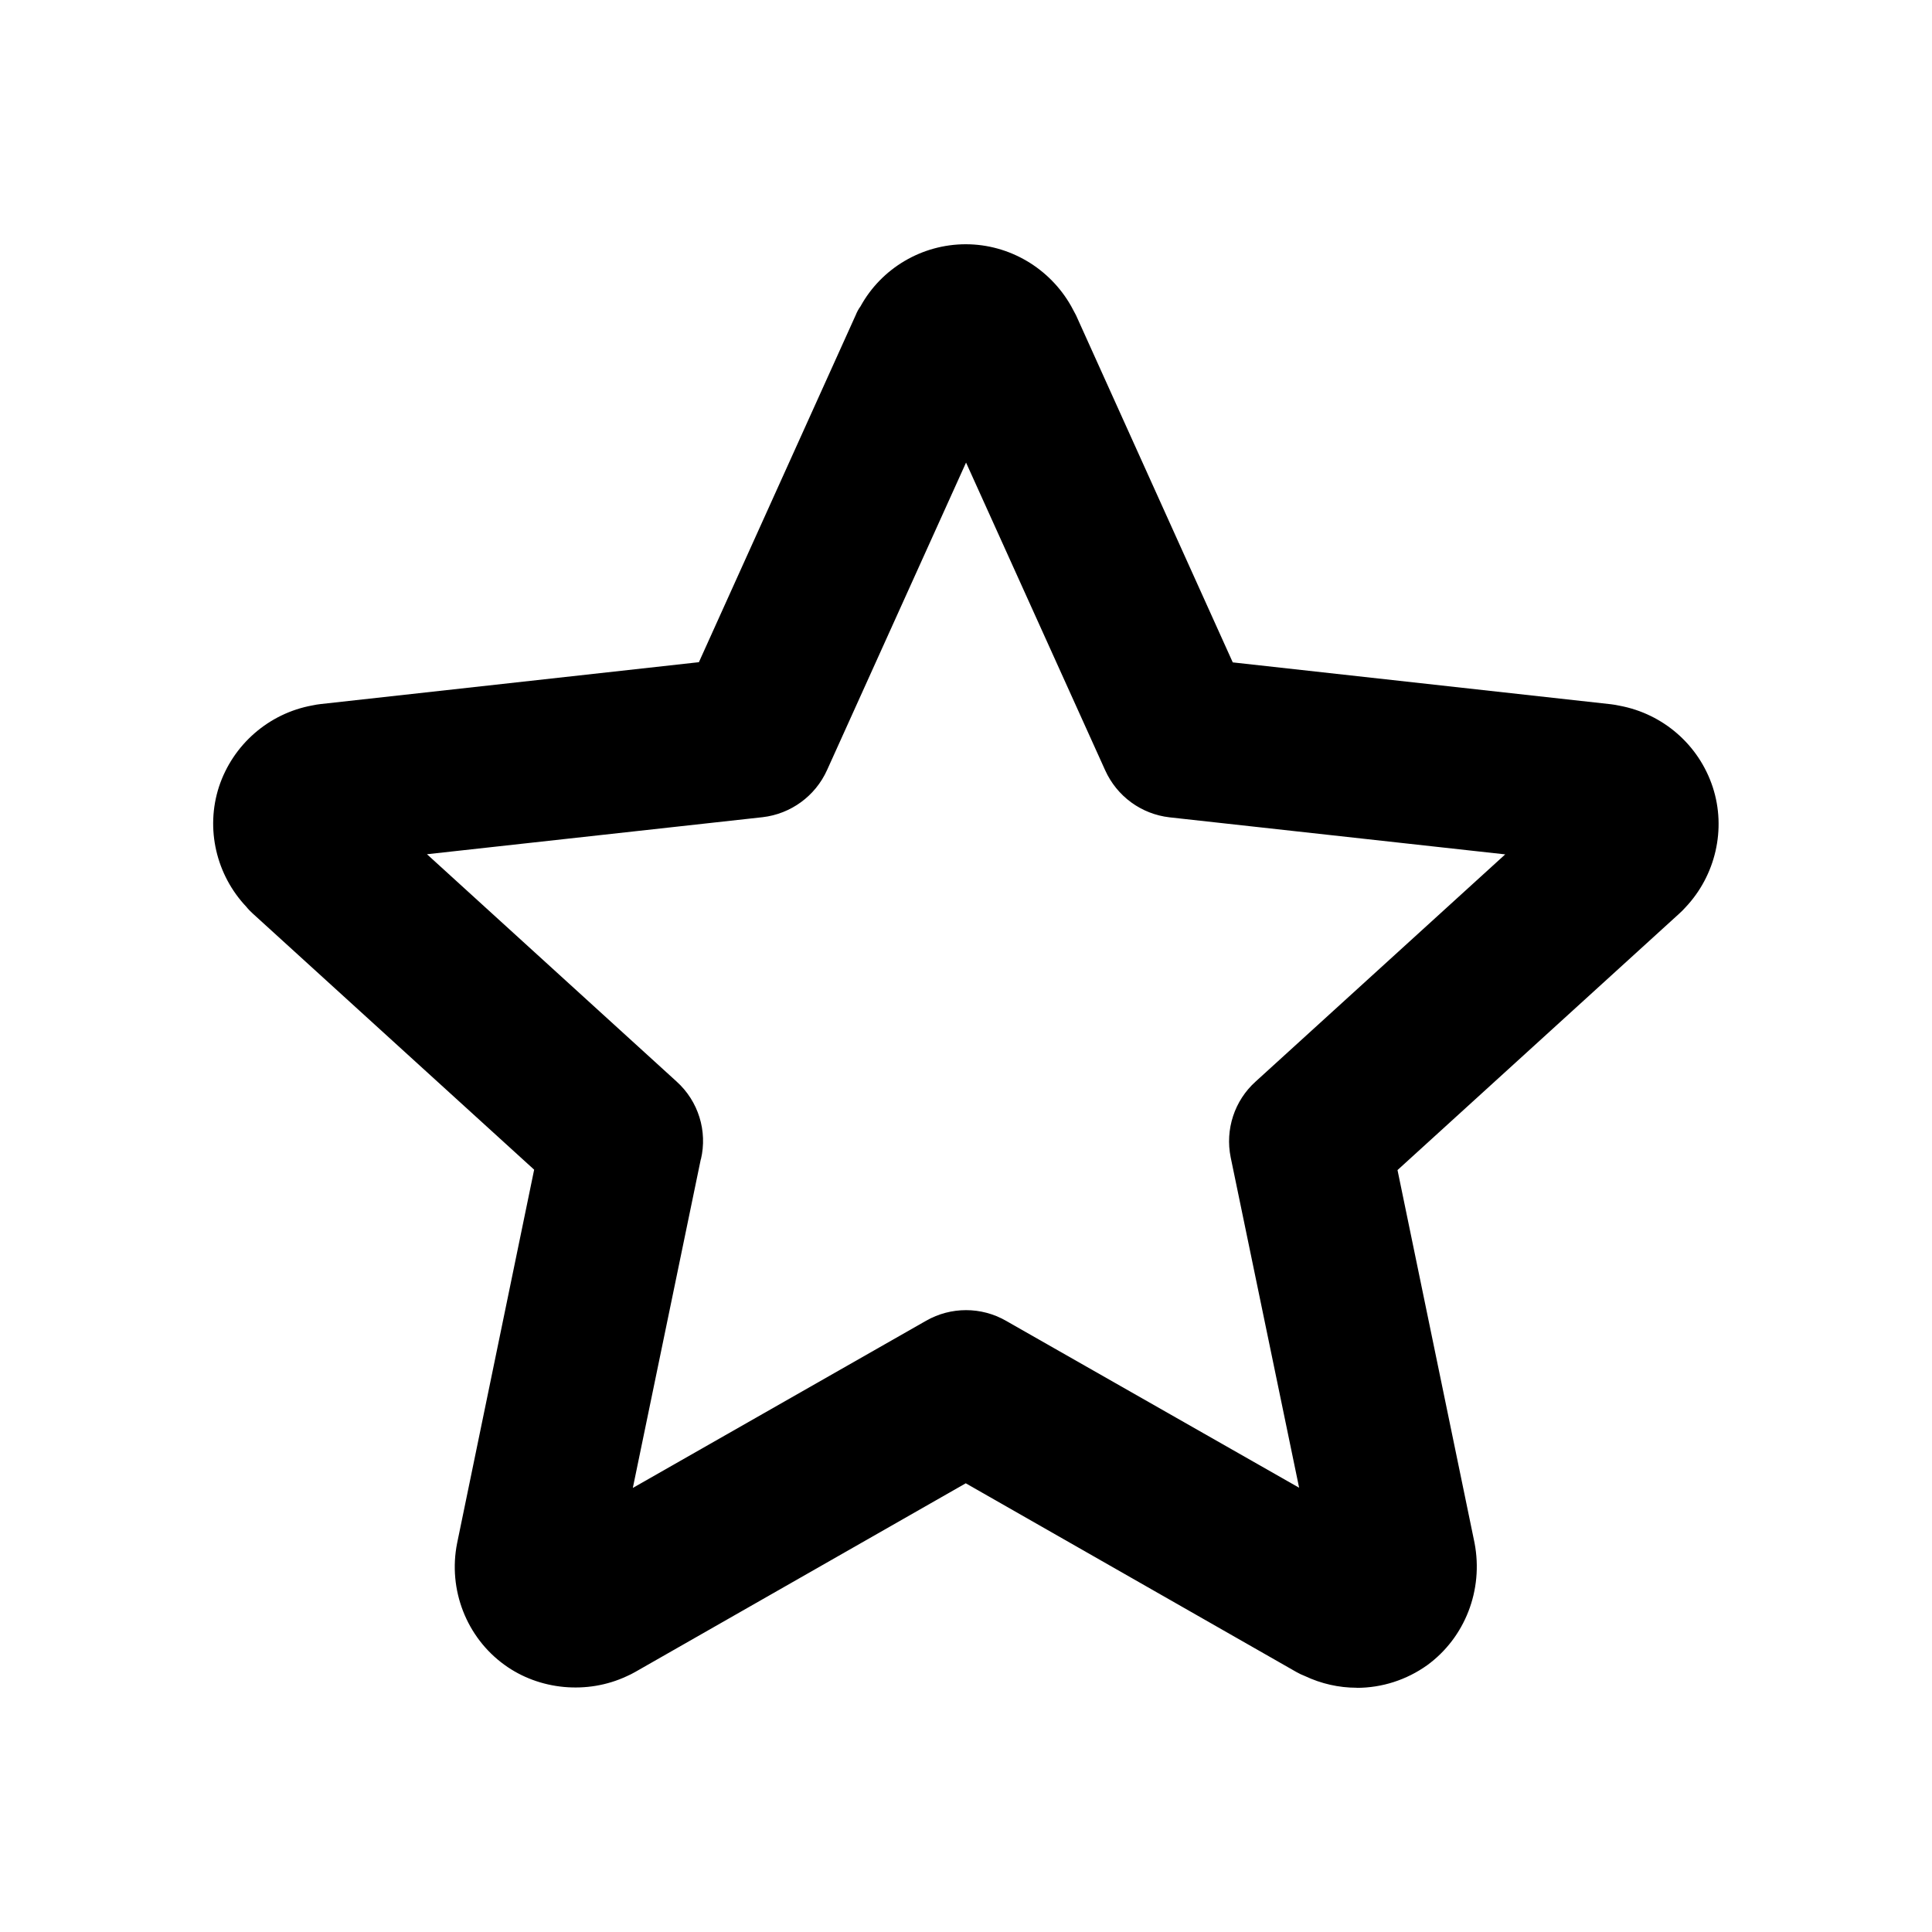 <?xml version="1.0"?><svg xmlns="http://www.w3.org/2000/svg" width="40" height="40" viewBox="0 0 40 40"><path d="m28.092 34.943c-0.373 0-0.738-0.083-1.077-0.243-0.06-0.023-0.117-0.05-0.175-0.083l-6.845-3.907-6.845 3.907c-0.057 0.033-0.117 0.062-0.175 0.088-0.813 0.38-1.808 0.29-2.533-0.238-0.783-0.567-1.17-1.555-0.978-2.517l1.595-7.733-2.67-2.43-3.158-2.875c-0.045-0.042-0.092-0.088-0.13-0.137-0.625-0.66-0.85-1.617-0.567-2.487 0.288-0.873 1.033-1.52 1.933-1.683 0.057-0.012 0.112-0.022 0.17-0.028l7.833-0.867 3.245-7.183c0.027-0.067 0.058-0.127 0.1-0.183 0.433-0.79 1.272-1.287 2.18-1.287 0.905 0 1.74 0.497 2.183 1.283l0.1 0.187 3.245 7.187 7.833 0.867c0.058 0.007 0.117 0.017 0.175 0.03 0.9 0.167 1.643 0.81 1.93 1.687 0.283 0.867 0.058 1.83-0.567 2.49-0.04 0.043-0.083 0.09-0.13 0.13l-5.83 5.307 1.595 7.72c0.187 0.978-0.2 1.963-0.983 2.533-0.422 0.3-0.928 0.467-1.458 0.467z m-13.583-10.94l-1.407 6.803 6.073-3.462c0.512-0.292 1.14-0.292 1.65 0l6.072 3.458-1.417-6.84c-0.117-0.577 0.077-1.175 0.517-1.57l5.167-4.703-6.95-0.767c-0.583-0.067-1.088-0.433-1.333-0.975l-2.88-6.37-2.878 6.367c-0.243 0.538-0.75 0.907-1.333 0.975l-6.95 0.767 5.167 4.705c0.455 0.41 0.642 1.028 0.505 1.61z"></path></svg>